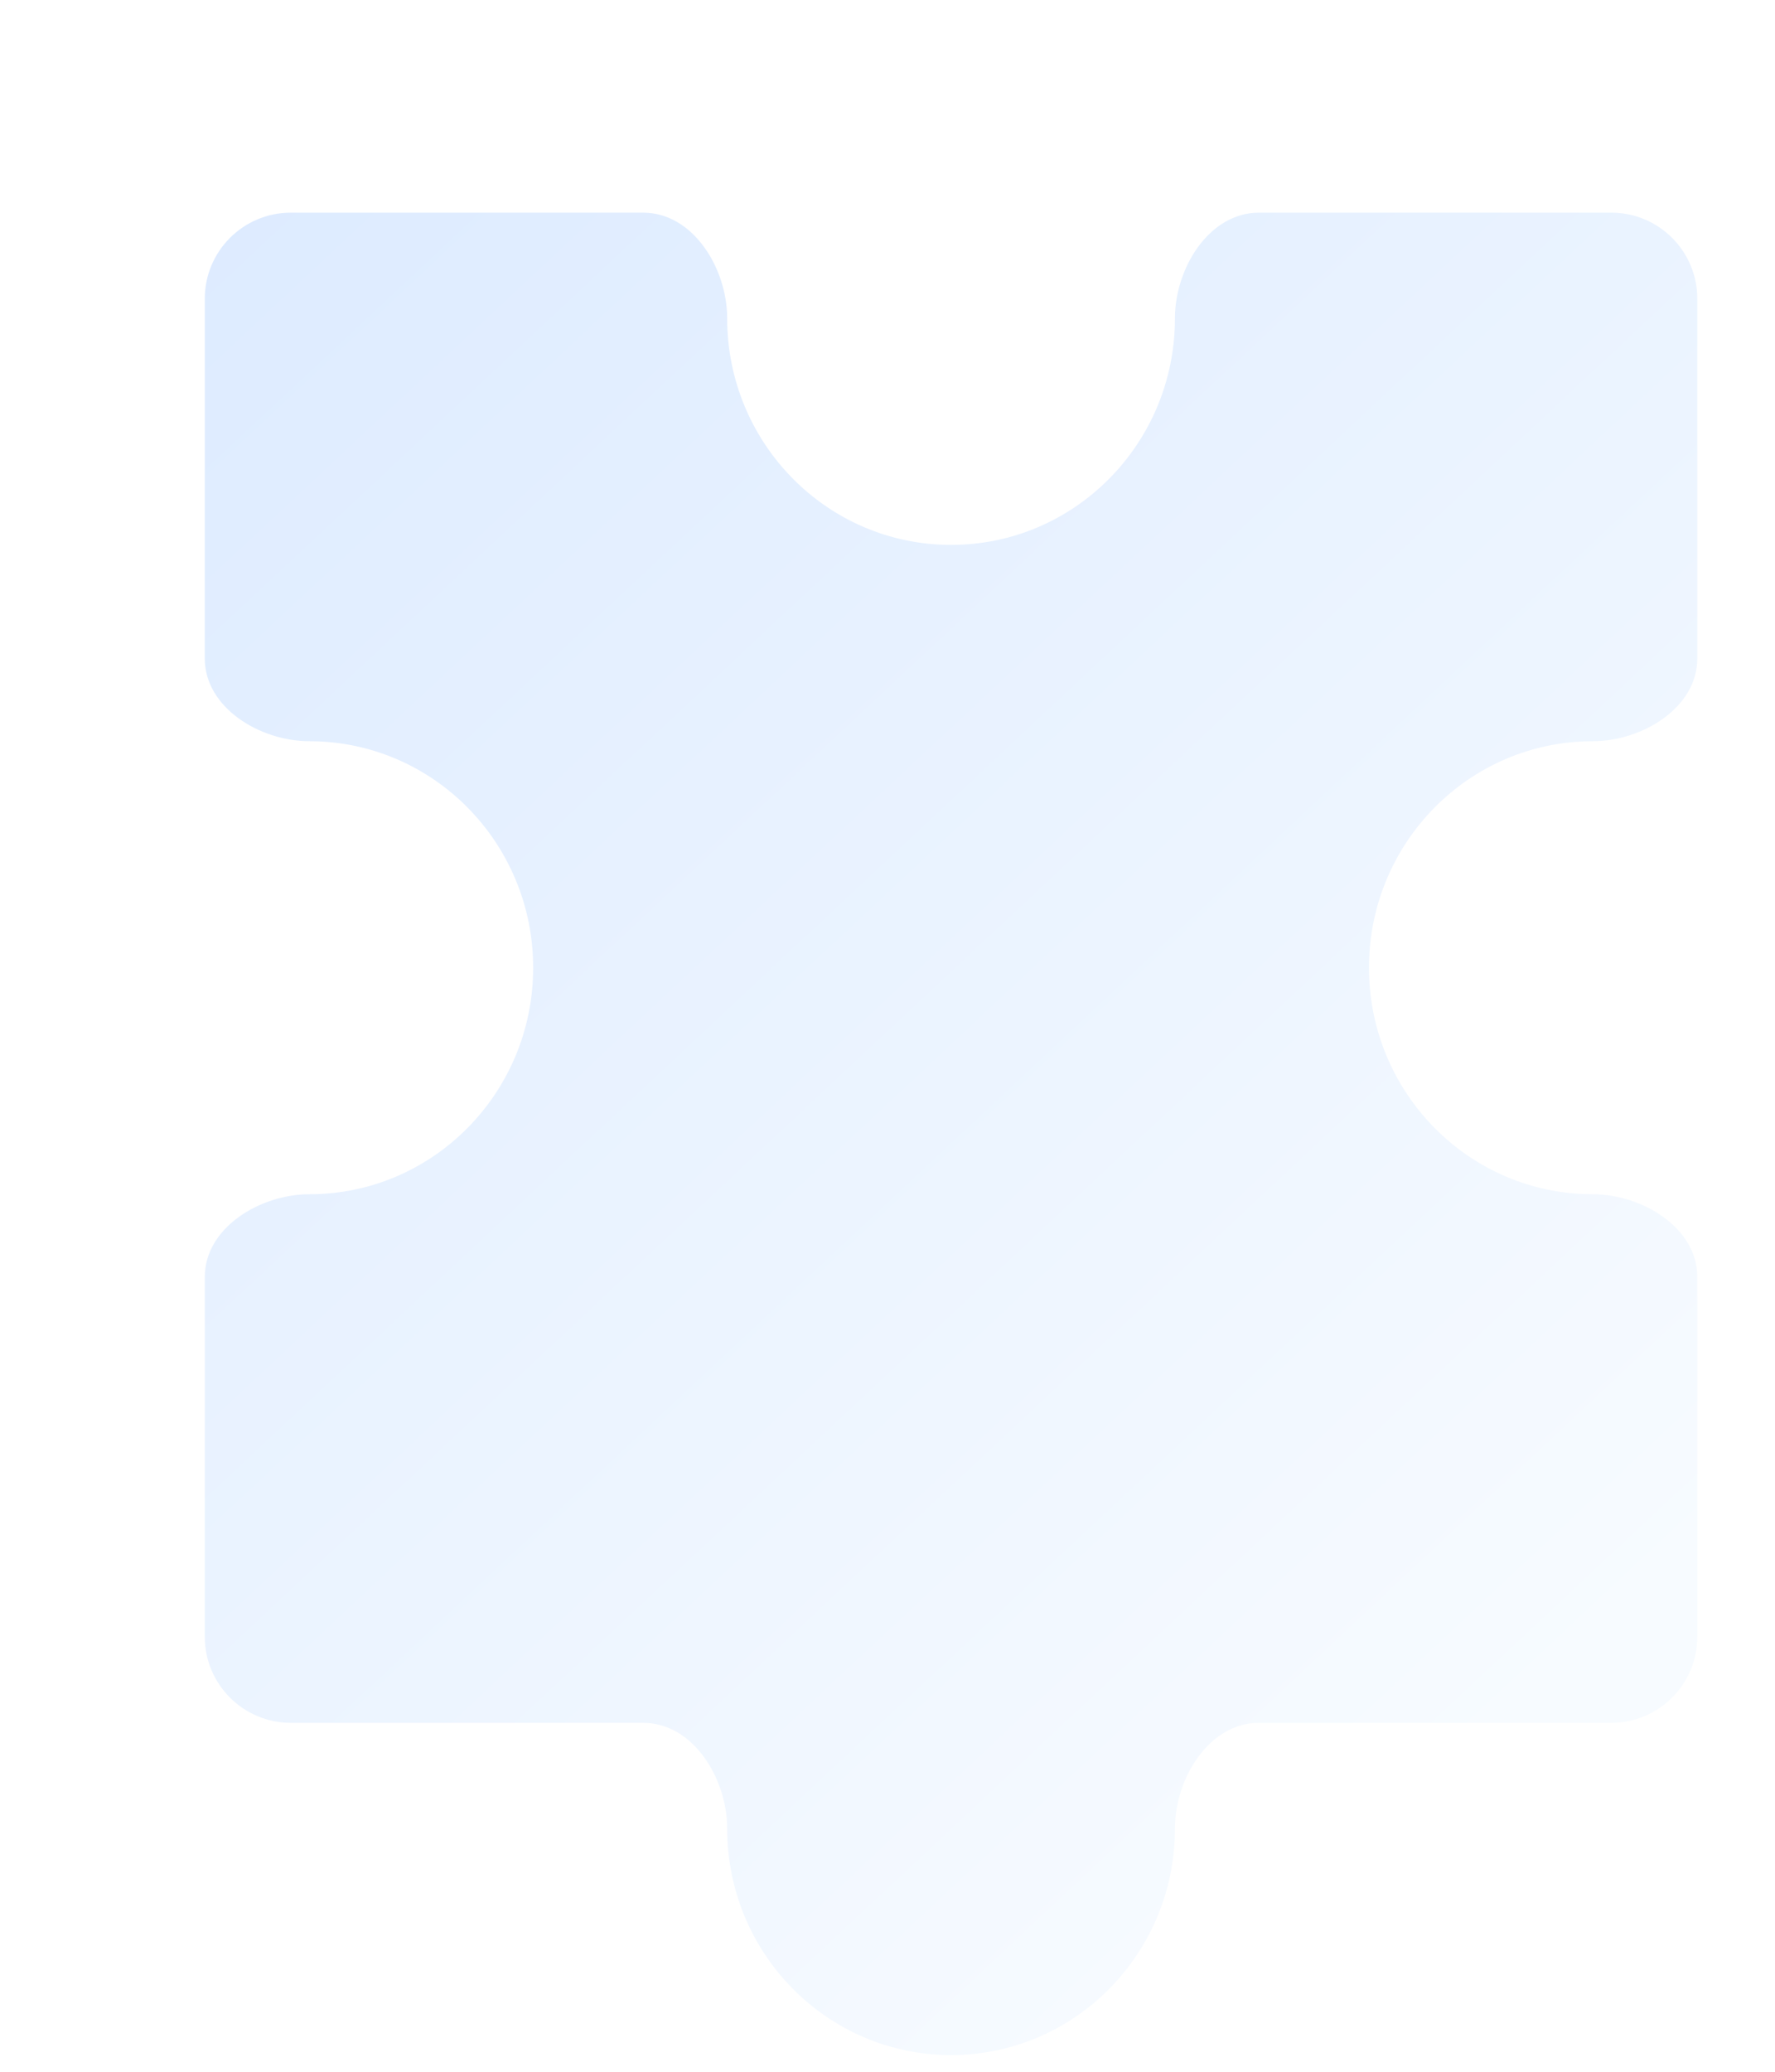 <svg width="78" height="91" viewBox="0 0 78 91" fill="none" xmlns="http://www.w3.org/2000/svg">
<g filter="url(#filter0_di_1689_11123)">
<path fill-rule="evenodd" clip-rule="evenodd" d="M67.425 29.986C69.588 29.986 72.015 28.518 72.015 26.354L72.015 10.55C72.015 8.462 70.322 6.77 68.234 6.77L52.752 6.77C50.556 6.77 49.06 9.217 49.06 11.413C49.06 16.908 44.655 21.363 39.222 21.363C33.788 21.363 29.384 16.908 29.384 11.413C29.384 9.217 27.888 6.77 25.692 6.77L10.209 6.77C8.121 6.77 6.428 8.462 6.428 10.55L6.428 26.353C6.428 28.517 8.856 29.986 11.02 29.986C16.453 29.986 20.858 34.441 20.858 39.936C20.858 45.431 16.453 49.886 11.02 49.886C8.856 49.886 6.428 51.355 6.428 53.519L6.428 69.322C6.428 71.41 8.121 73.103 10.209 73.103L25.692 73.103C27.888 73.103 29.384 75.55 29.384 77.746C29.384 83.241 33.788 87.696 39.222 87.696C44.655 87.696 49.06 83.241 49.06 77.746C49.06 75.55 50.555 73.103 52.752 73.103L68.234 73.103C70.322 73.103 72.015 71.41 72.015 69.322L72.015 53.519C72.015 51.355 69.588 49.886 67.425 49.886C61.991 49.886 57.587 45.431 57.587 39.936C57.587 34.441 61.991 29.986 67.425 29.986Z" fill="url(#paint0_linear_1689_11123)"/>
</g>
<defs>
<filter id="filter0_di_1689_11123" x="5.228" y="5.57" width="69.701" height="85.041" filterUnits="userSpaceOnUse" color-interpolation-filters="sRGB">
<feFlood flood-opacity="0" result="BackgroundImageFix"/>
<feColorMatrix in="SourceAlpha" type="matrix" values="0 0 0 0 0 0 0 0 0 0 0 0 0 0 0 0 0 0 127 0" result="hardAlpha"/>
<feOffset dx="0.857" dy="0.857"/>
<feGaussianBlur stdDeviation="1.028"/>
<feComposite in2="hardAlpha" operator="out"/>
<feColorMatrix type="matrix" values="0 0 0 0 0.314 0 0 0 0 0.522 0 0 0 0 1 0 0 0 1 0"/>
<feBlend mode="normal" in2="BackgroundImageFix" result="effect1_dropShadow_1689_11123"/>
<feBlend mode="normal" in="SourceGraphic" in2="effect1_dropShadow_1689_11123" result="shape"/>
<feColorMatrix in="SourceAlpha" type="matrix" values="0 0 0 0 0 0 0 0 0 0 0 0 0 0 0 0 0 0 127 0" result="hardAlpha"/>
<feOffset dx="1.714" dy="1.714"/>
<feGaussianBlur stdDeviation="1.028"/>
<feComposite in2="hardAlpha" operator="arithmetic" k2="-1" k3="1"/>
<feColorMatrix type="matrix" values="0 0 0 0 1 0 0 0 0 1 0 0 0 0 1 0 0 0 0.8 0"/>
<feBlend mode="normal" in2="shape" result="effect2_innerShadow_1689_11123"/>
</filter>
<linearGradient id="paint0_linear_1689_11123" x1="66.544" y1="71.042" x2="6.427" y2="6.77" gradientUnits="userSpaceOnUse">
<stop stop-color="#F7FBFF"/>
<stop offset="1" stop-color="#DDEBFF"/>
</linearGradient>
</defs>
</svg>
